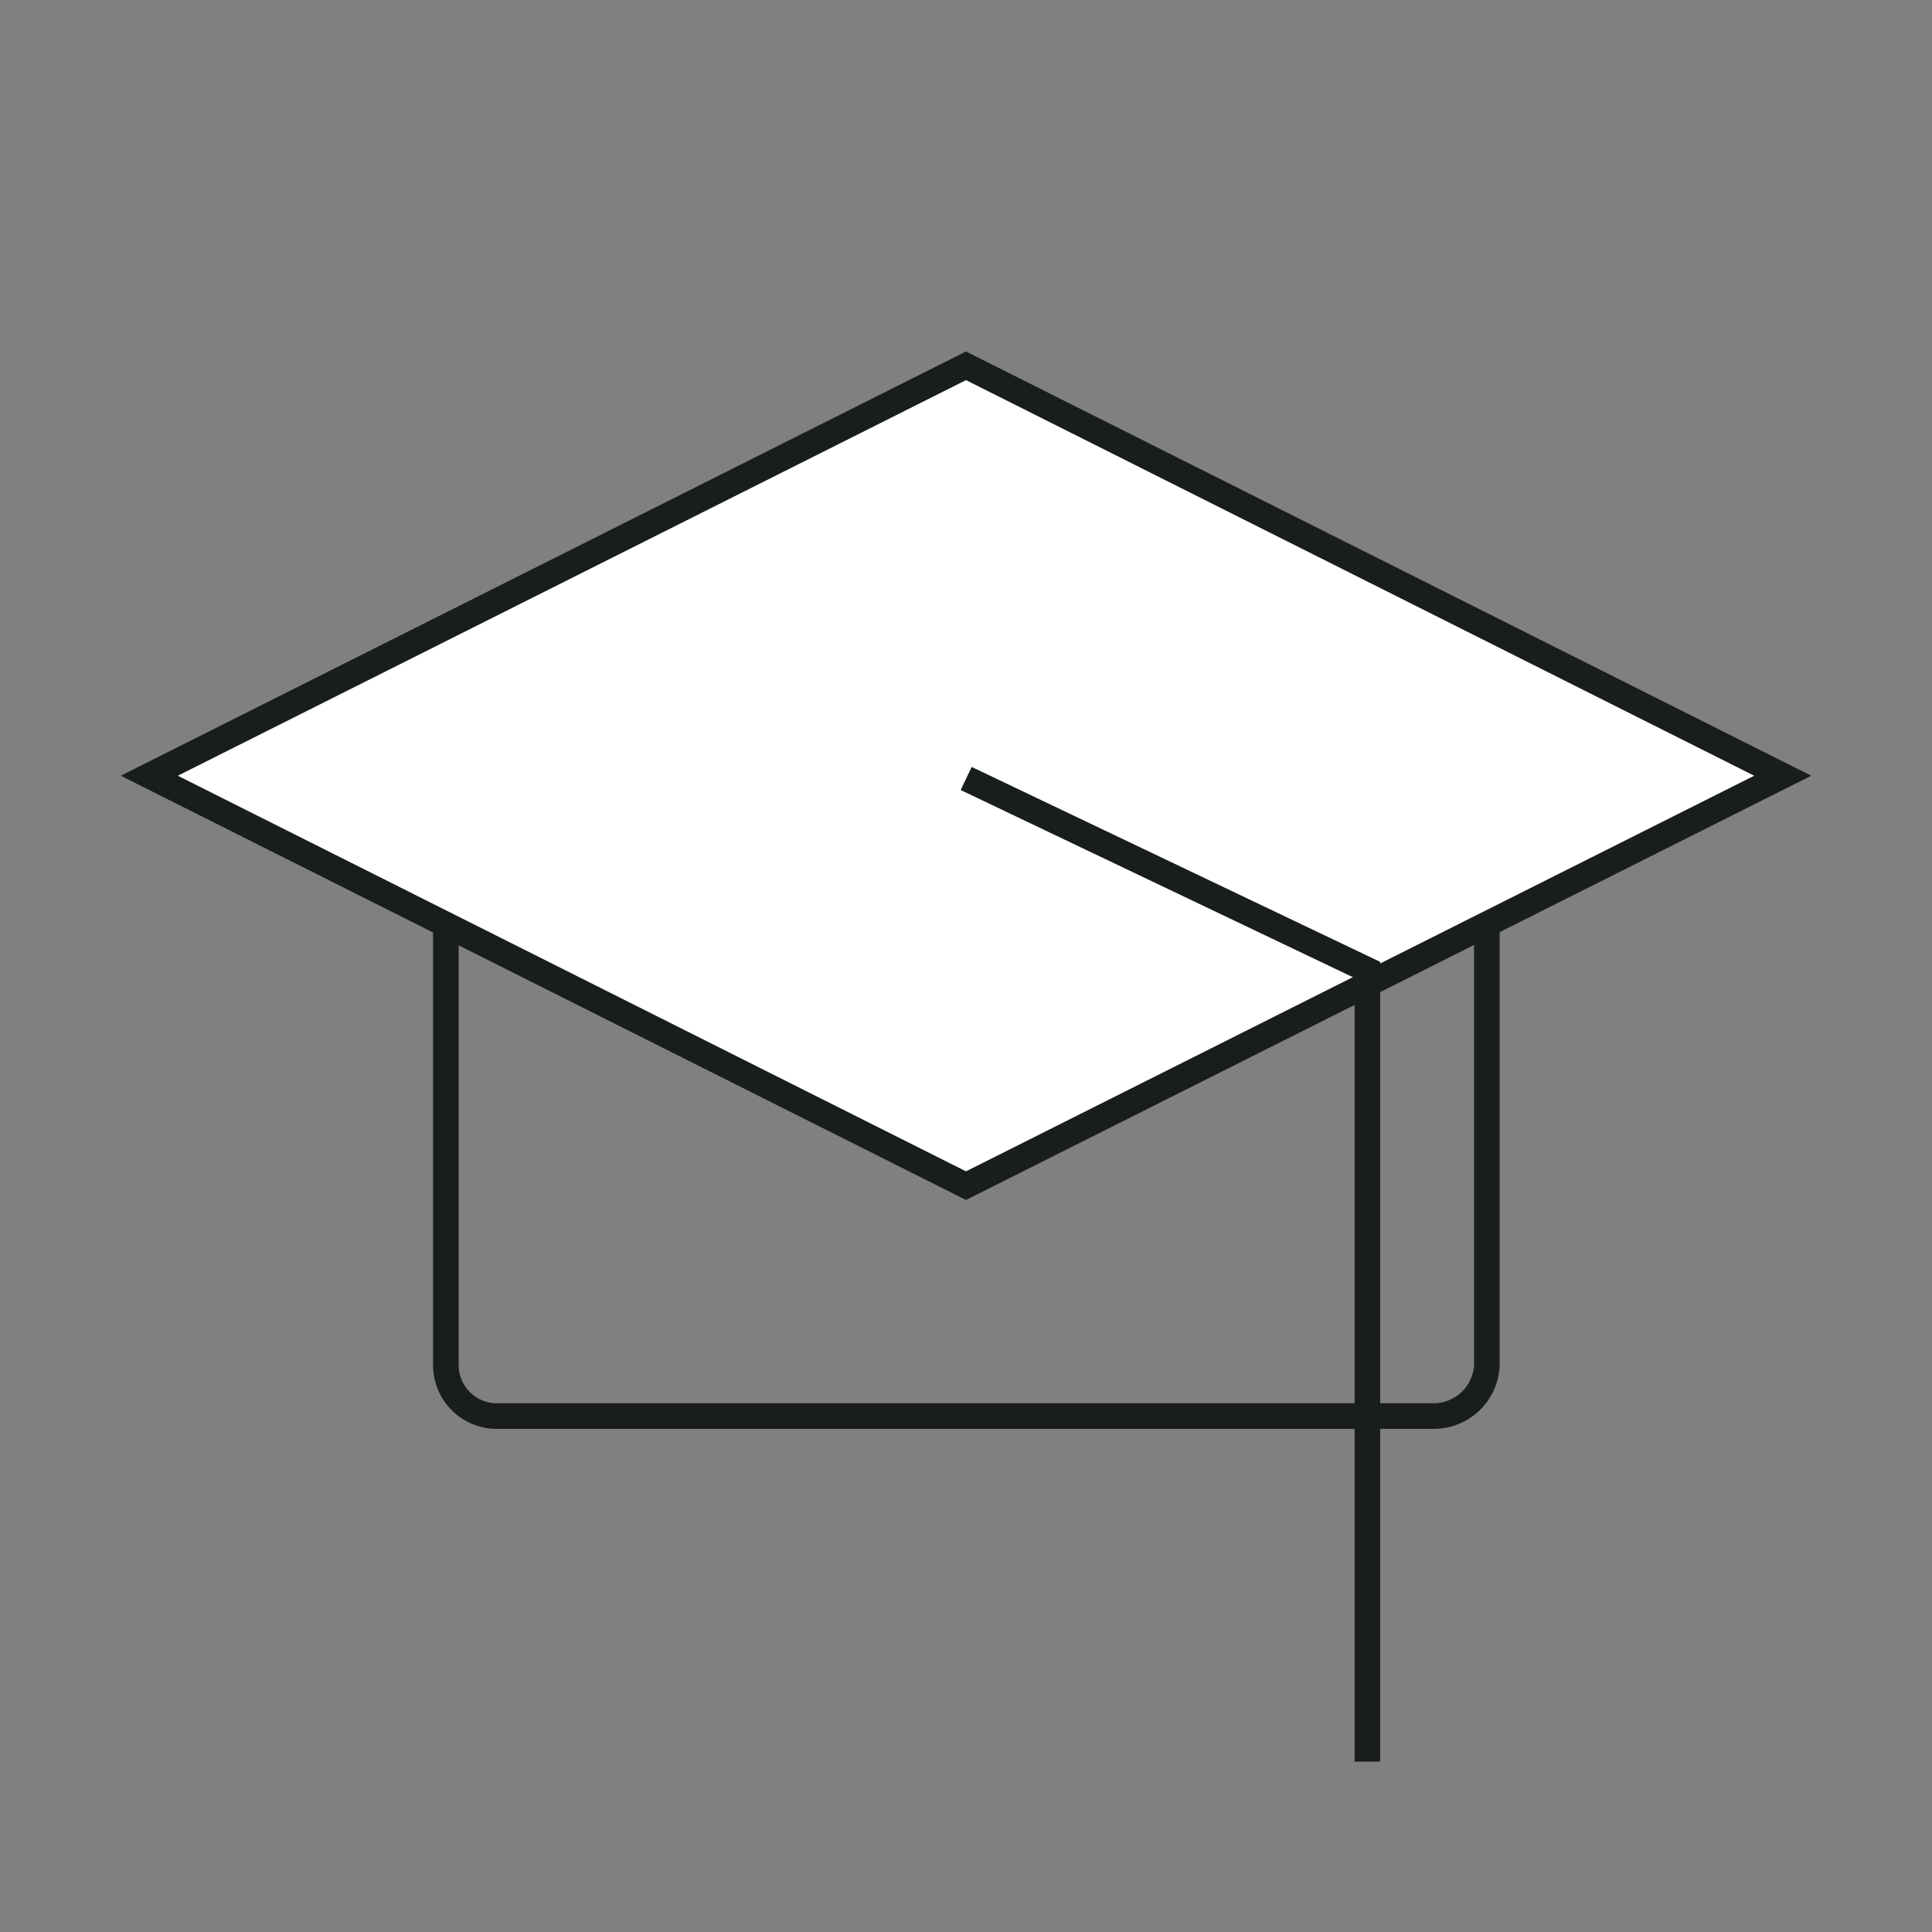 <svg id="Layer_1" data-name="Layer 1" xmlns="http://www.w3.org/2000/svg" width="64" height="64" viewBox="0 0 64 64"><rect x="0" y="0" width="64" height="64" fill="#808080" stroke="none"/><defs><style>.cls-1{fill:#191e1c;}.cls-2{fill:#fff;}</style></defs><title>nav-icon</title><path class="cls-1" d="M47.519,47.333H16.415a2.11,2.11,0,0,1-2.069-2.096V27.196a1.95,1.95,0,0,1,2.069-1.91H47.519a2.032,2.032,0,0,1,2.159,1.91V45.237A2.184,2.184,0,0,1,47.519,47.333ZM16.415,26.134a1.117,1.117,0,0,0-1.221,1.062V45.237a1.267,1.267,0,0,0,1.221,1.248H47.519A1.349,1.349,0,0,0,48.83,45.237V27.196a1.216,1.216,0,0,0-1.311-1.062Z"/><polygon class="cls-2" points="32 12.118 4.945 25.697 32 39.276 59.055 25.697 32 12.118"/><path class="cls-1" d="M32,39.751,4,25.697,32,11.643,60,25.697ZM5.89,25.697,32,38.802,58.11,25.697,32,12.592Z"/><polygon class="cls-1" points="45.721 58.356 44.873 58.356 44.873 32.398 31.823 26.171 32.188 25.406 45.721 31.863 45.721 58.356"/></svg>